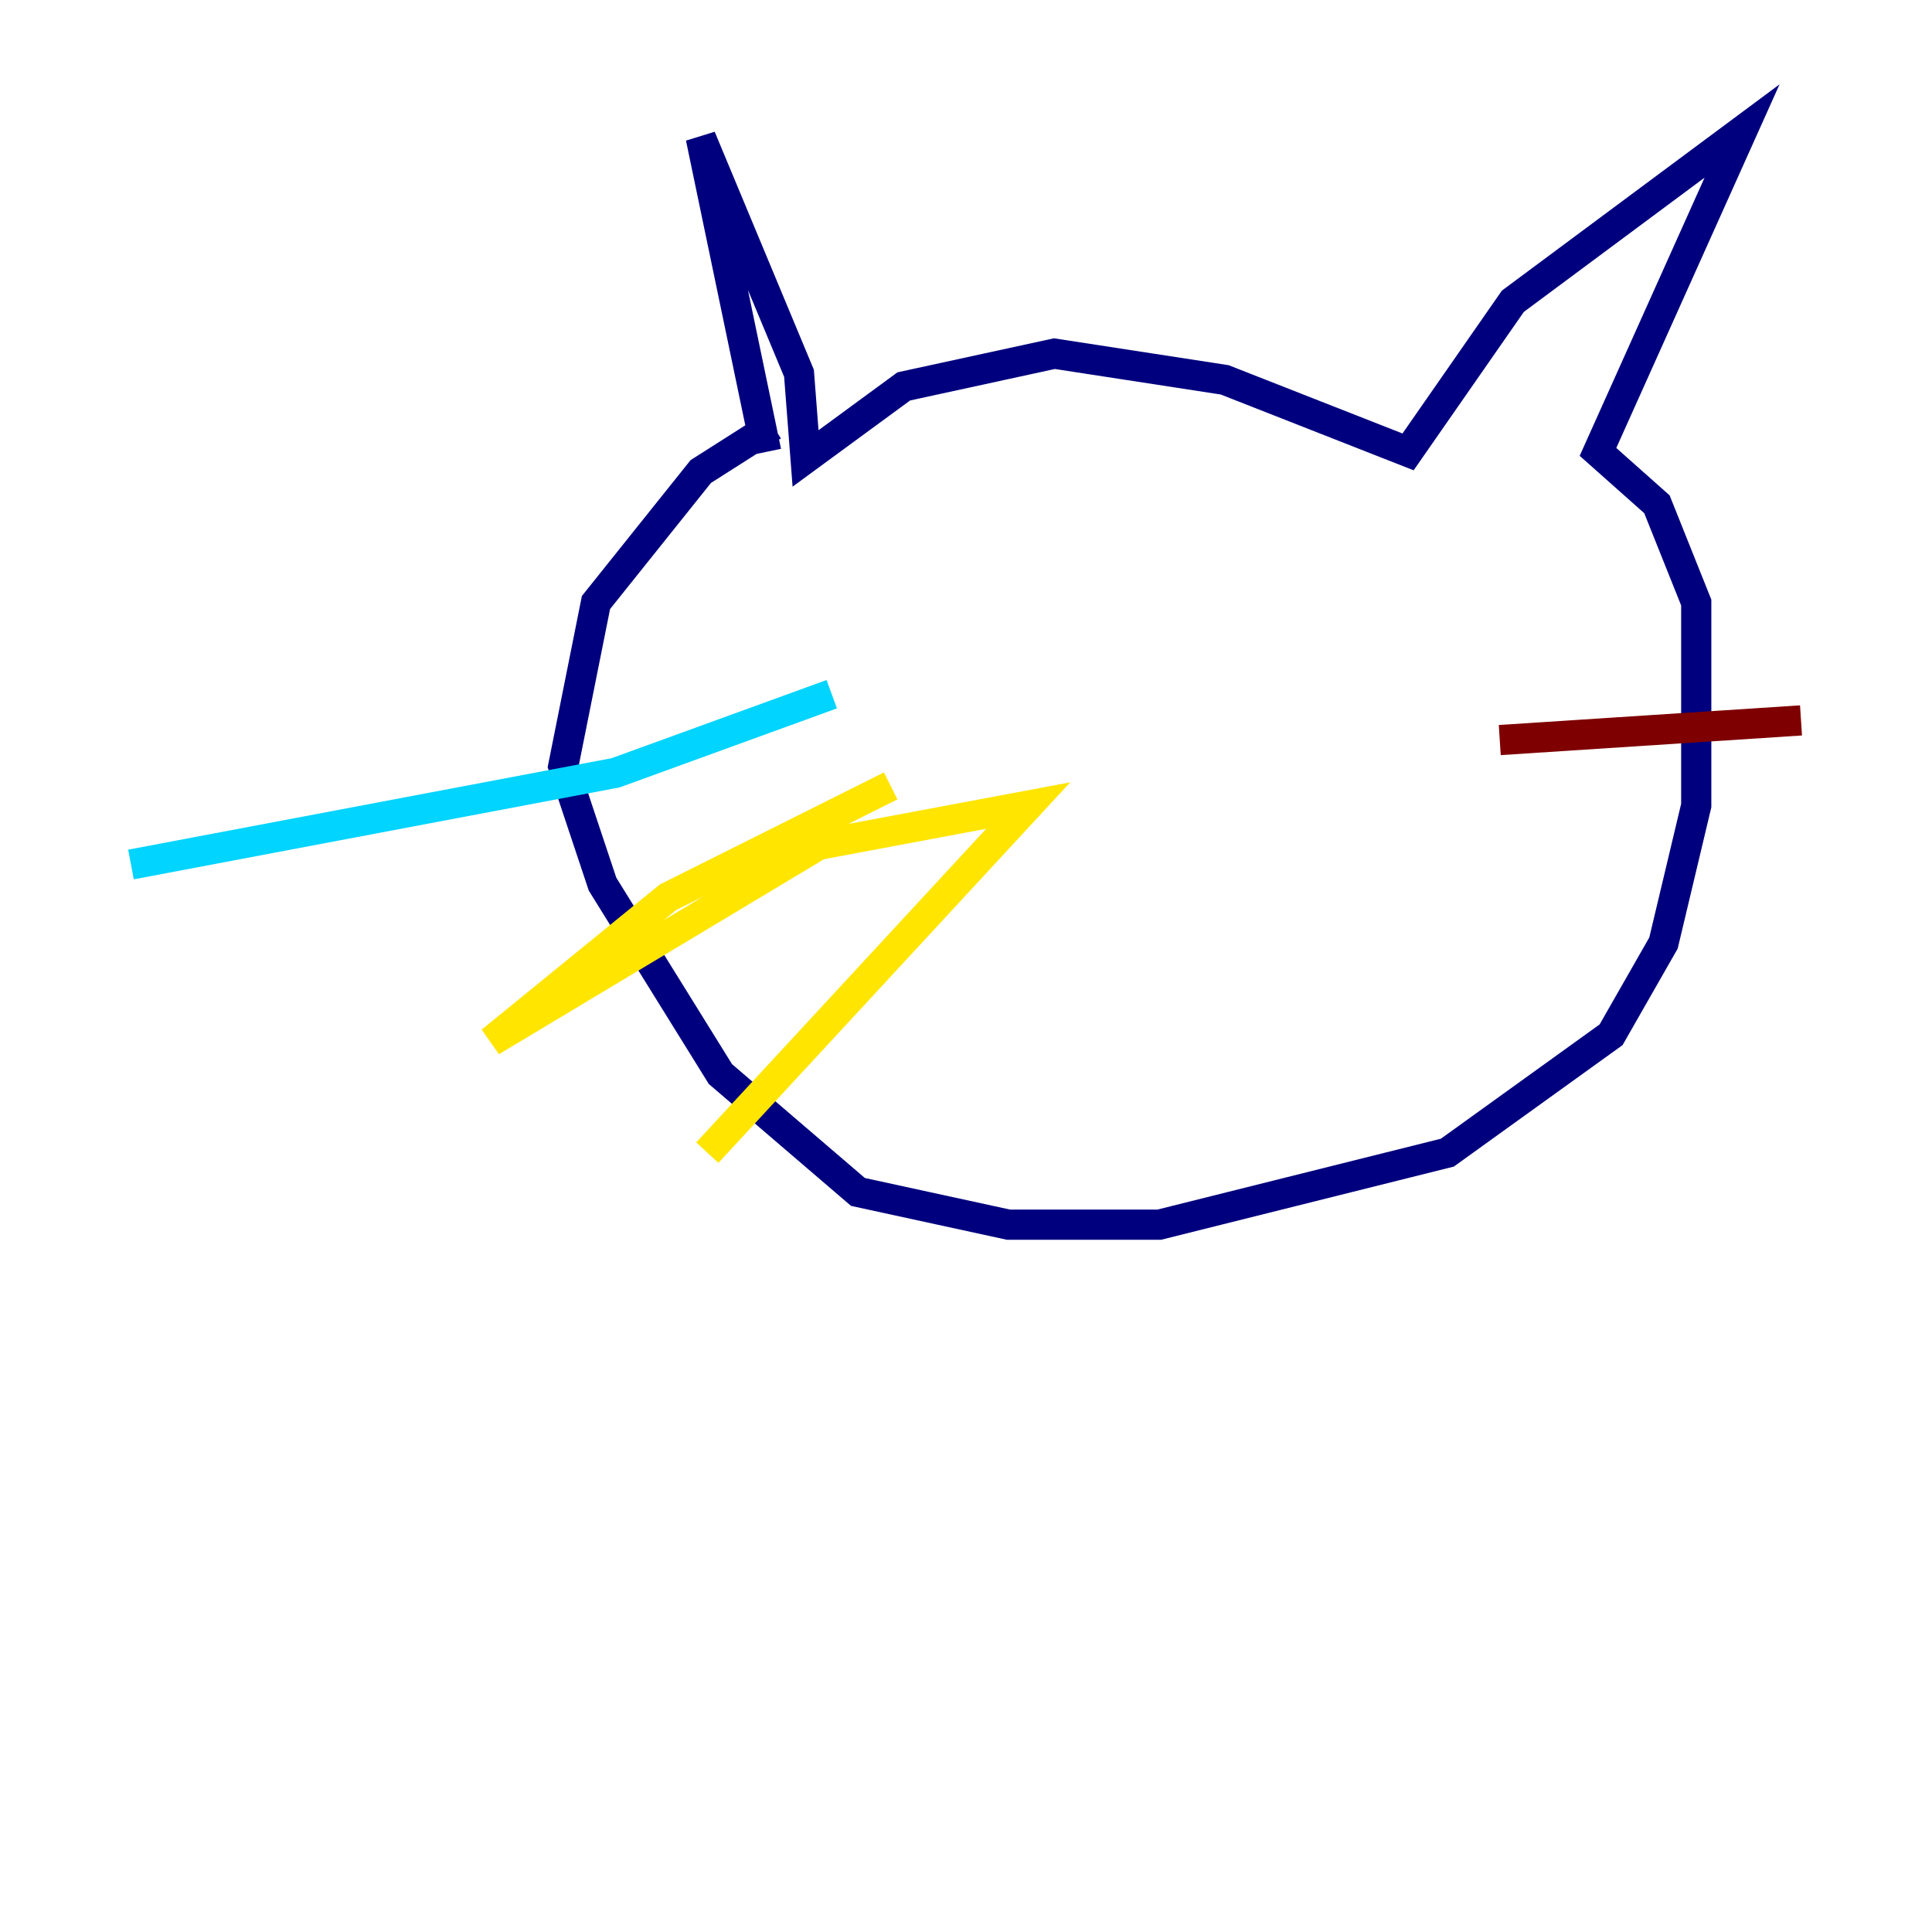 <?xml version="1.0" encoding="utf-8" ?>
<svg baseProfile="tiny" height="128" version="1.2" viewBox="0,0,128,128" width="128" xmlns="http://www.w3.org/2000/svg" xmlns:ev="http://www.w3.org/2001/xml-events" xmlns:xlink="http://www.w3.org/1999/xlink"><defs /><polyline fill="none" points="50.766,29.939 46.427,9.112 52.936,24.732 53.37,30.373 59.878,25.6 69.858,23.43 81.139,25.166 93.288,29.939 100.231,19.959 115.417,8.678 105.871,29.939 109.776,33.41 112.38,39.919 112.38,53.37 110.21,62.481 106.739,68.556 95.891,76.366 76.8,81.139 66.82,81.139 56.841,78.969 47.729,71.159 39.919,58.576 37.315,50.766 39.485,39.919 46.427,31.241 51.2,28.203" stroke="#00007f" stroke-width="2" /><polyline fill="none" points="55.105,45.993 40.786,51.2 8.678,57.275" stroke="#00d4ff" stroke-width="2" /><polyline fill="none" points="59.01,52.068 44.258,59.444 32.542,68.99 54.237,55.973 68.122,53.37 46.861,76.366" stroke="#ffe500" stroke-width="2" /><polyline fill="none" points="99.363,49.031 119.322,47.729" stroke="#7f0000" stroke-width="2" /></svg>